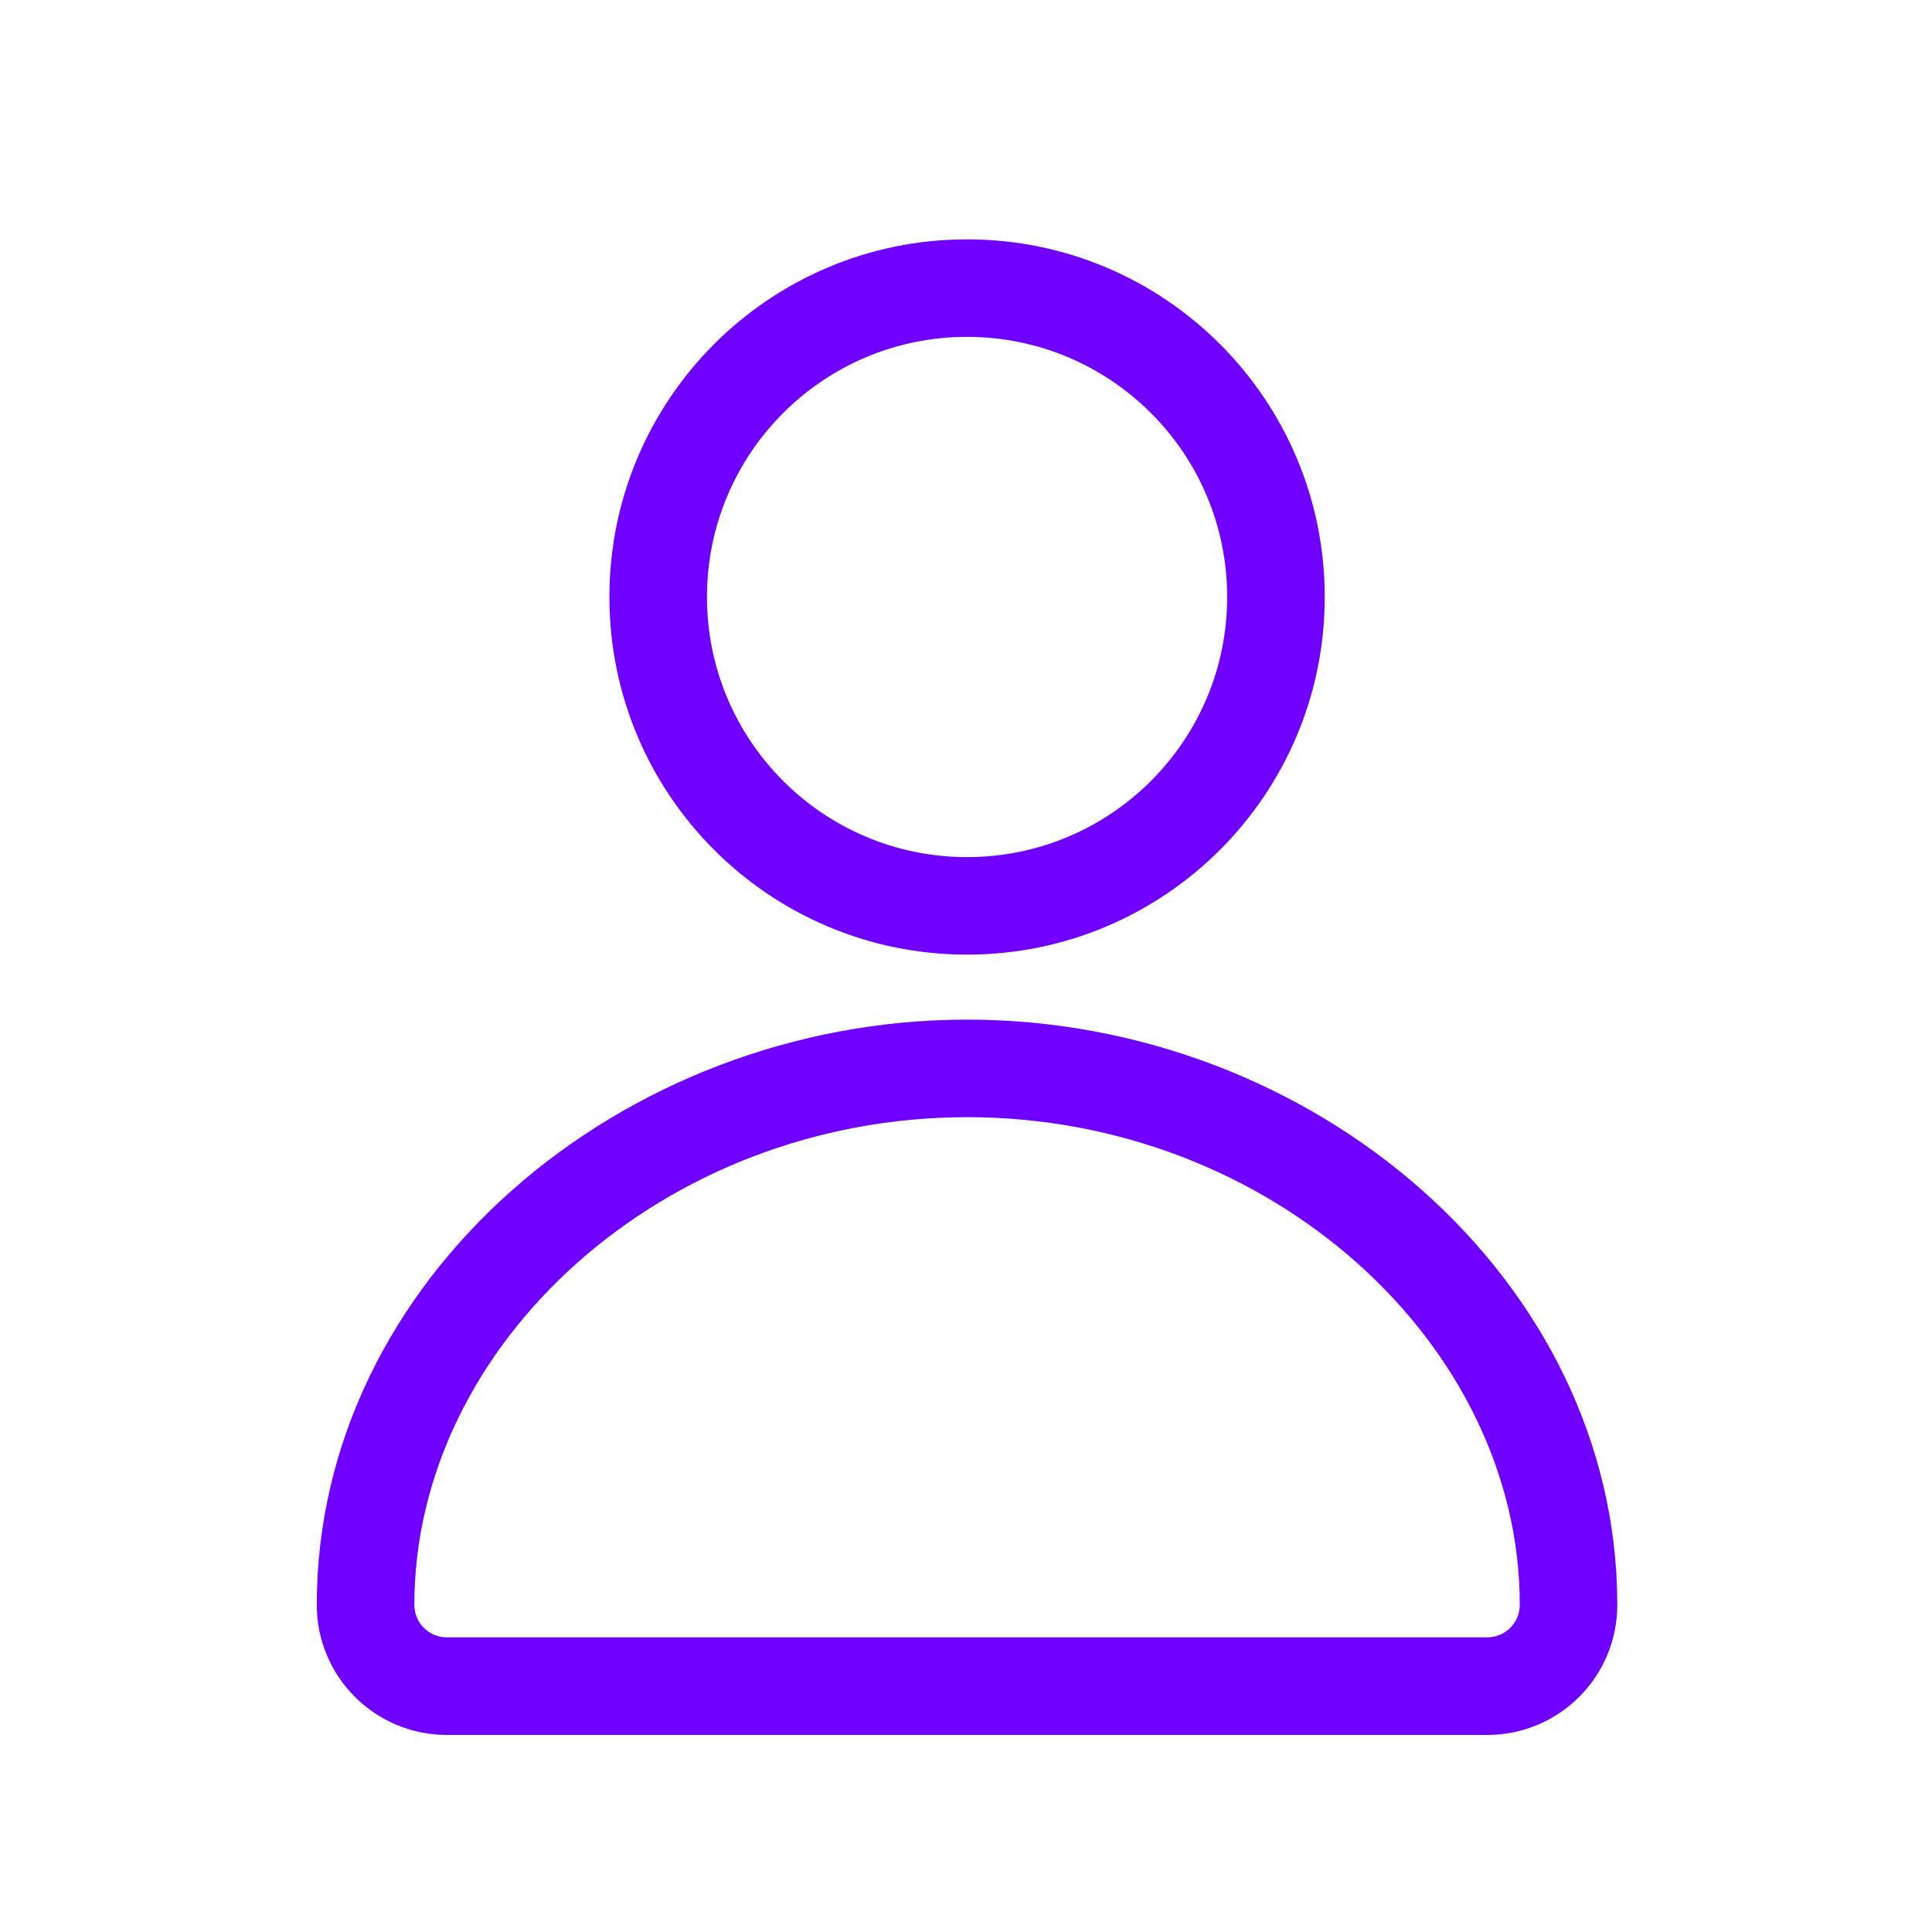 <svg xmlns="http://www.w3.org/2000/svg" width="28" height="28" viewBox="0 0 28 28" fill="none">
  <path d="M14.015 3.469C11.153 3.469 8.832 5.789 8.832 8.652C8.832 11.515 11.153 13.835 14.015 13.835C16.878 13.835 19.199 11.515 19.199 8.652C19.199 5.789 16.878 3.469 14.015 3.469ZM10.246 8.652C10.246 6.57 11.933 4.882 14.015 4.882C16.097 4.882 17.785 6.57 17.785 8.652C17.785 10.734 16.097 12.422 14.015 12.422C11.933 12.422 10.246 10.734 10.246 8.652Z" fill="#7000FF"/>
  <path d="M14.018 14.777C8.991 14.777 4.591 18.548 4.591 23.259C4.591 24.3 5.435 25.144 6.476 25.144H21.555C22.596 25.144 23.439 24.3 23.439 23.259C23.439 18.552 19.045 14.777 14.018 14.777ZM6.005 23.259C6.005 19.481 9.61 16.191 14.018 16.191C18.424 16.191 22.026 19.484 22.026 23.259C22.026 23.519 21.815 23.73 21.555 23.73H6.476C6.216 23.73 6.005 23.519 6.005 23.259Z" fill="#7000FF"/>
</svg>